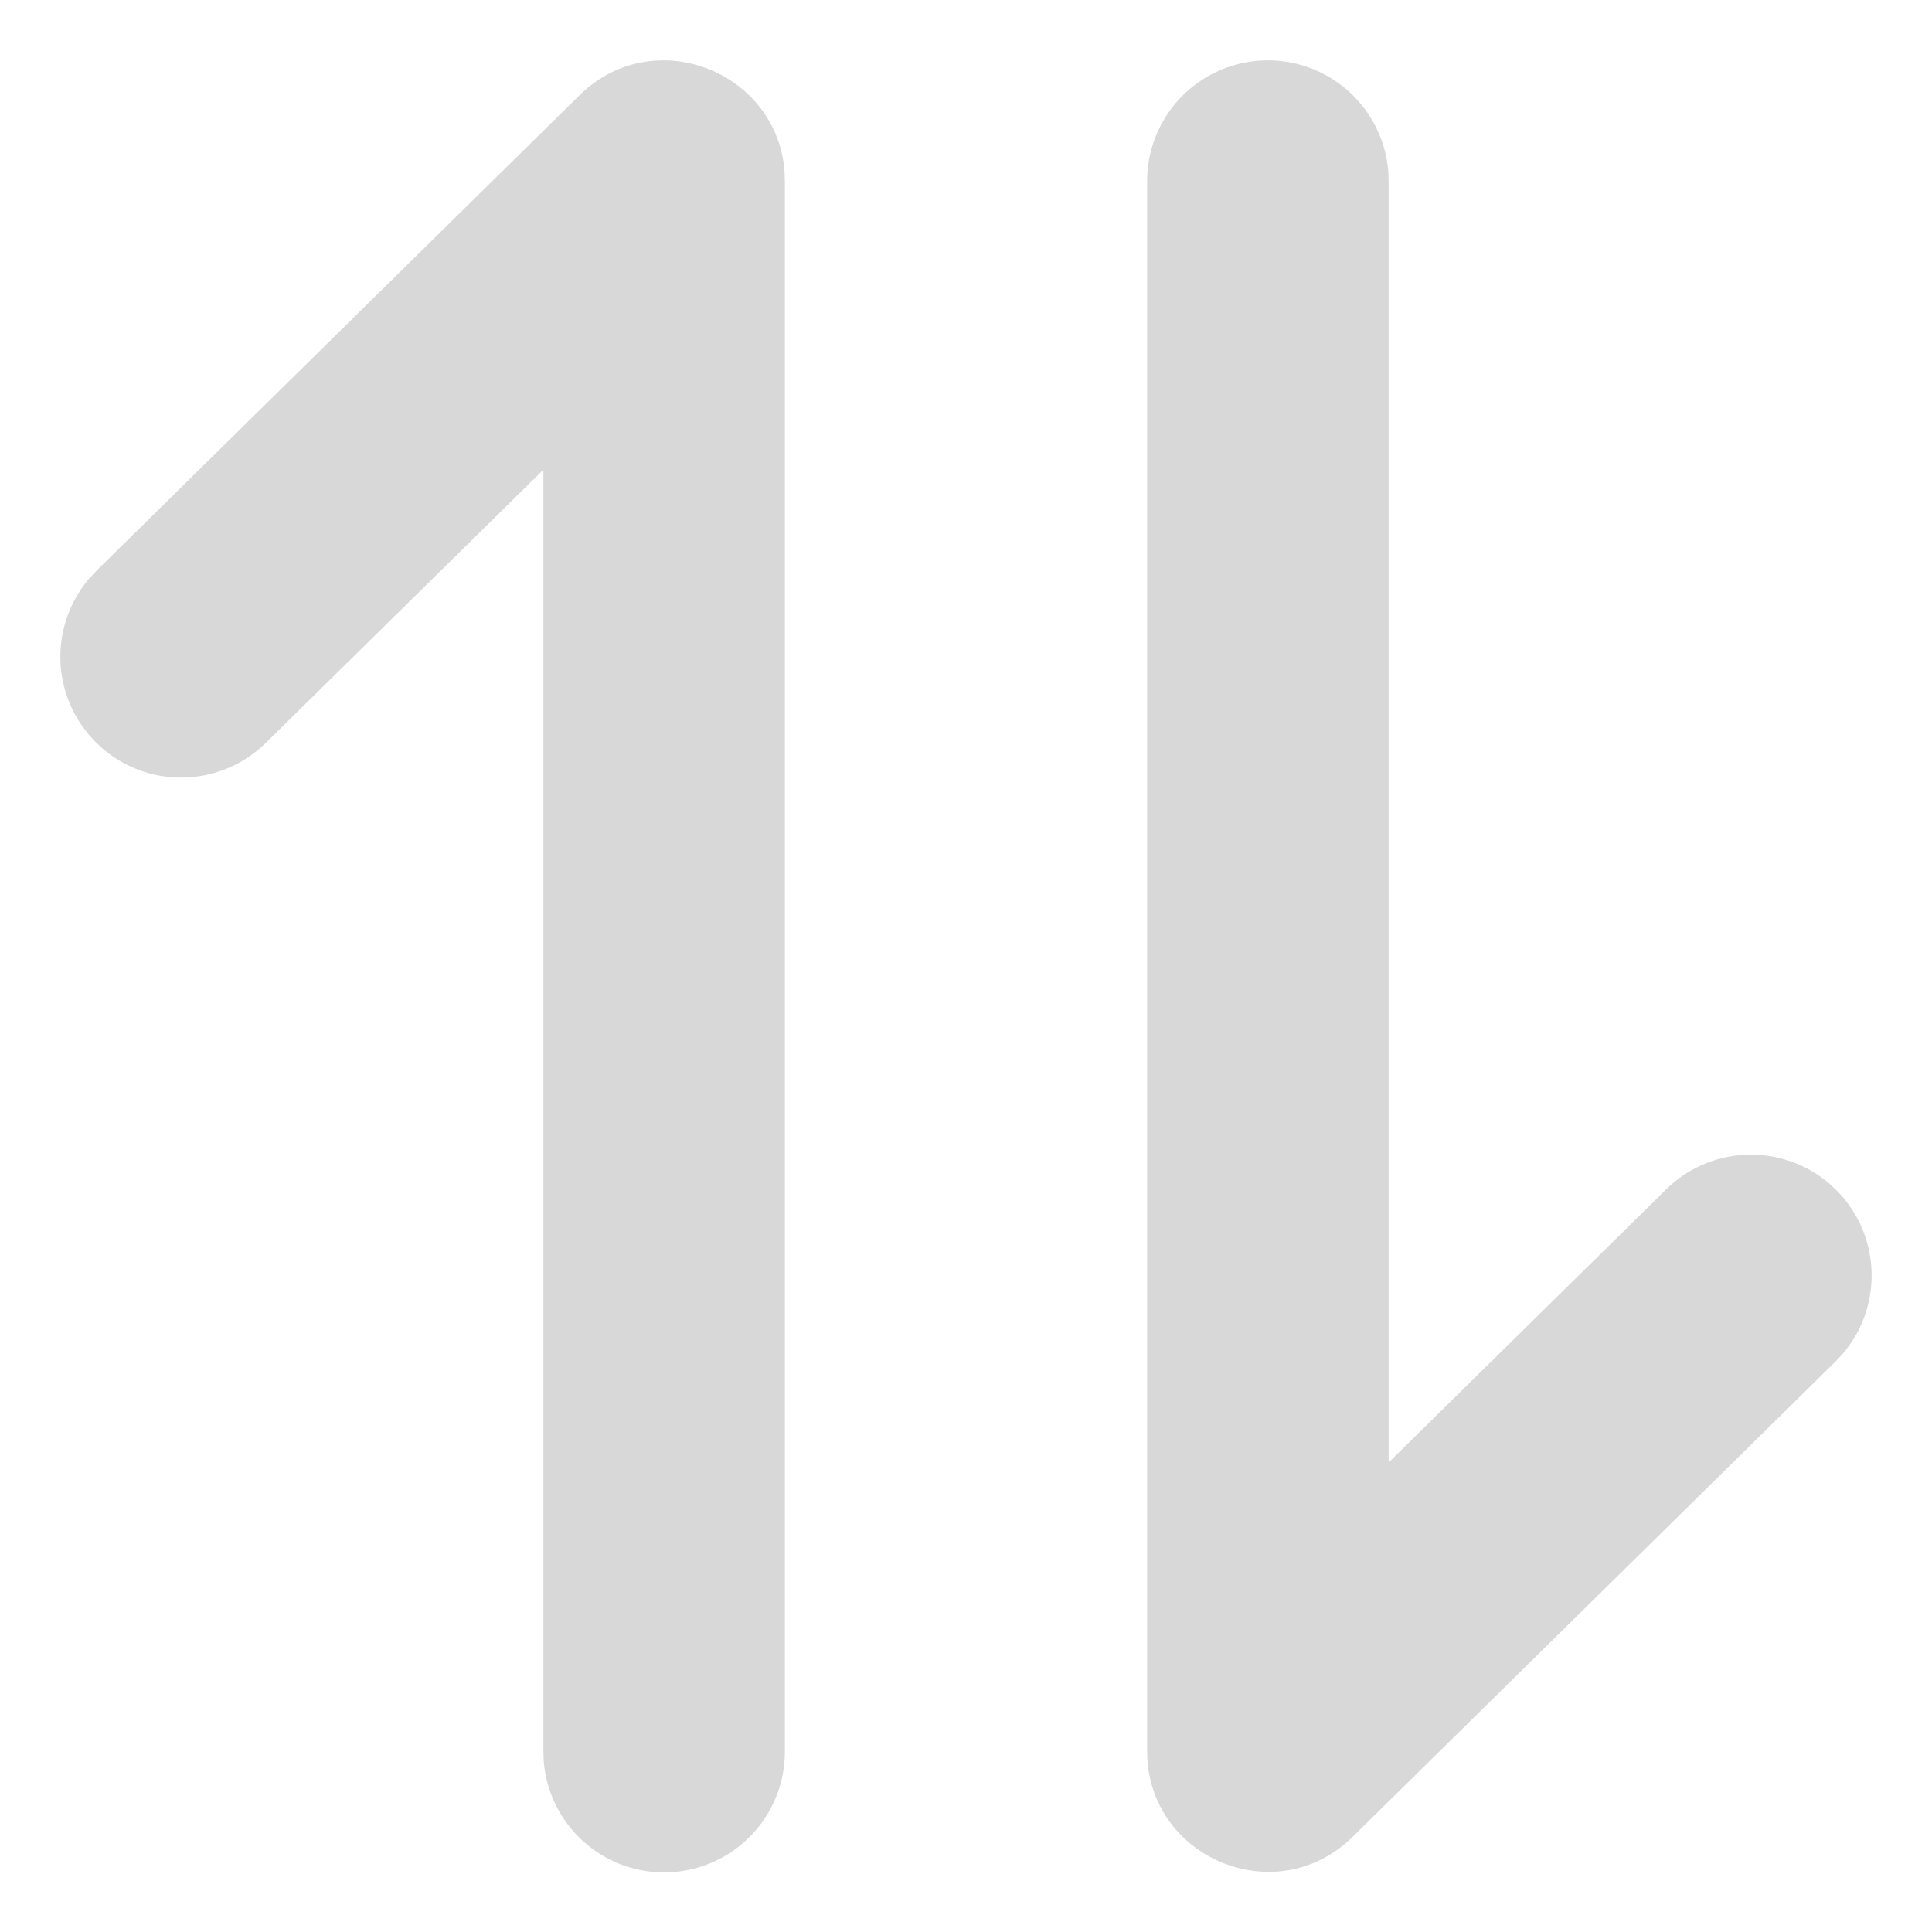 <?xml version="1.0" standalone="no"?><!DOCTYPE svg PUBLIC "-//W3C//DTD SVG 1.1//EN" "http://www.w3.org/Graphics/SVG/1.1/DTD/svg11.dtd"><svg class="icon" width="128px" height="128.00px" viewBox="0 0 1024 1024" version="1.1" xmlns="http://www.w3.org/2000/svg"><path fill="#d8d8d8" d="M415.84 91.2l0.16 4.928v832a64 64 0 0 1-127.84 4.8L288 928.096V248.96l-147.104 144.768a64 64 0 0 1-86.464 3.072l-4.032-3.776a64 64 0 0 1-3.072-86.464l3.776-4.032 256-252c39.264-38.656 104.896-12.8 108.736 40.64zM672 32a64 64 0 0 1 63.84 59.2L736 96v679.168l147.104-144.768a64 64 0 0 1 86.464-3.072l4.032 3.776a64 64 0 0 1 3.072 86.464l-3.776 4.032-256 252c-39.264 38.656-104.896 12.8-108.736-40.64L608 928V96a64 64 0 0 1 64-64z" /></svg>